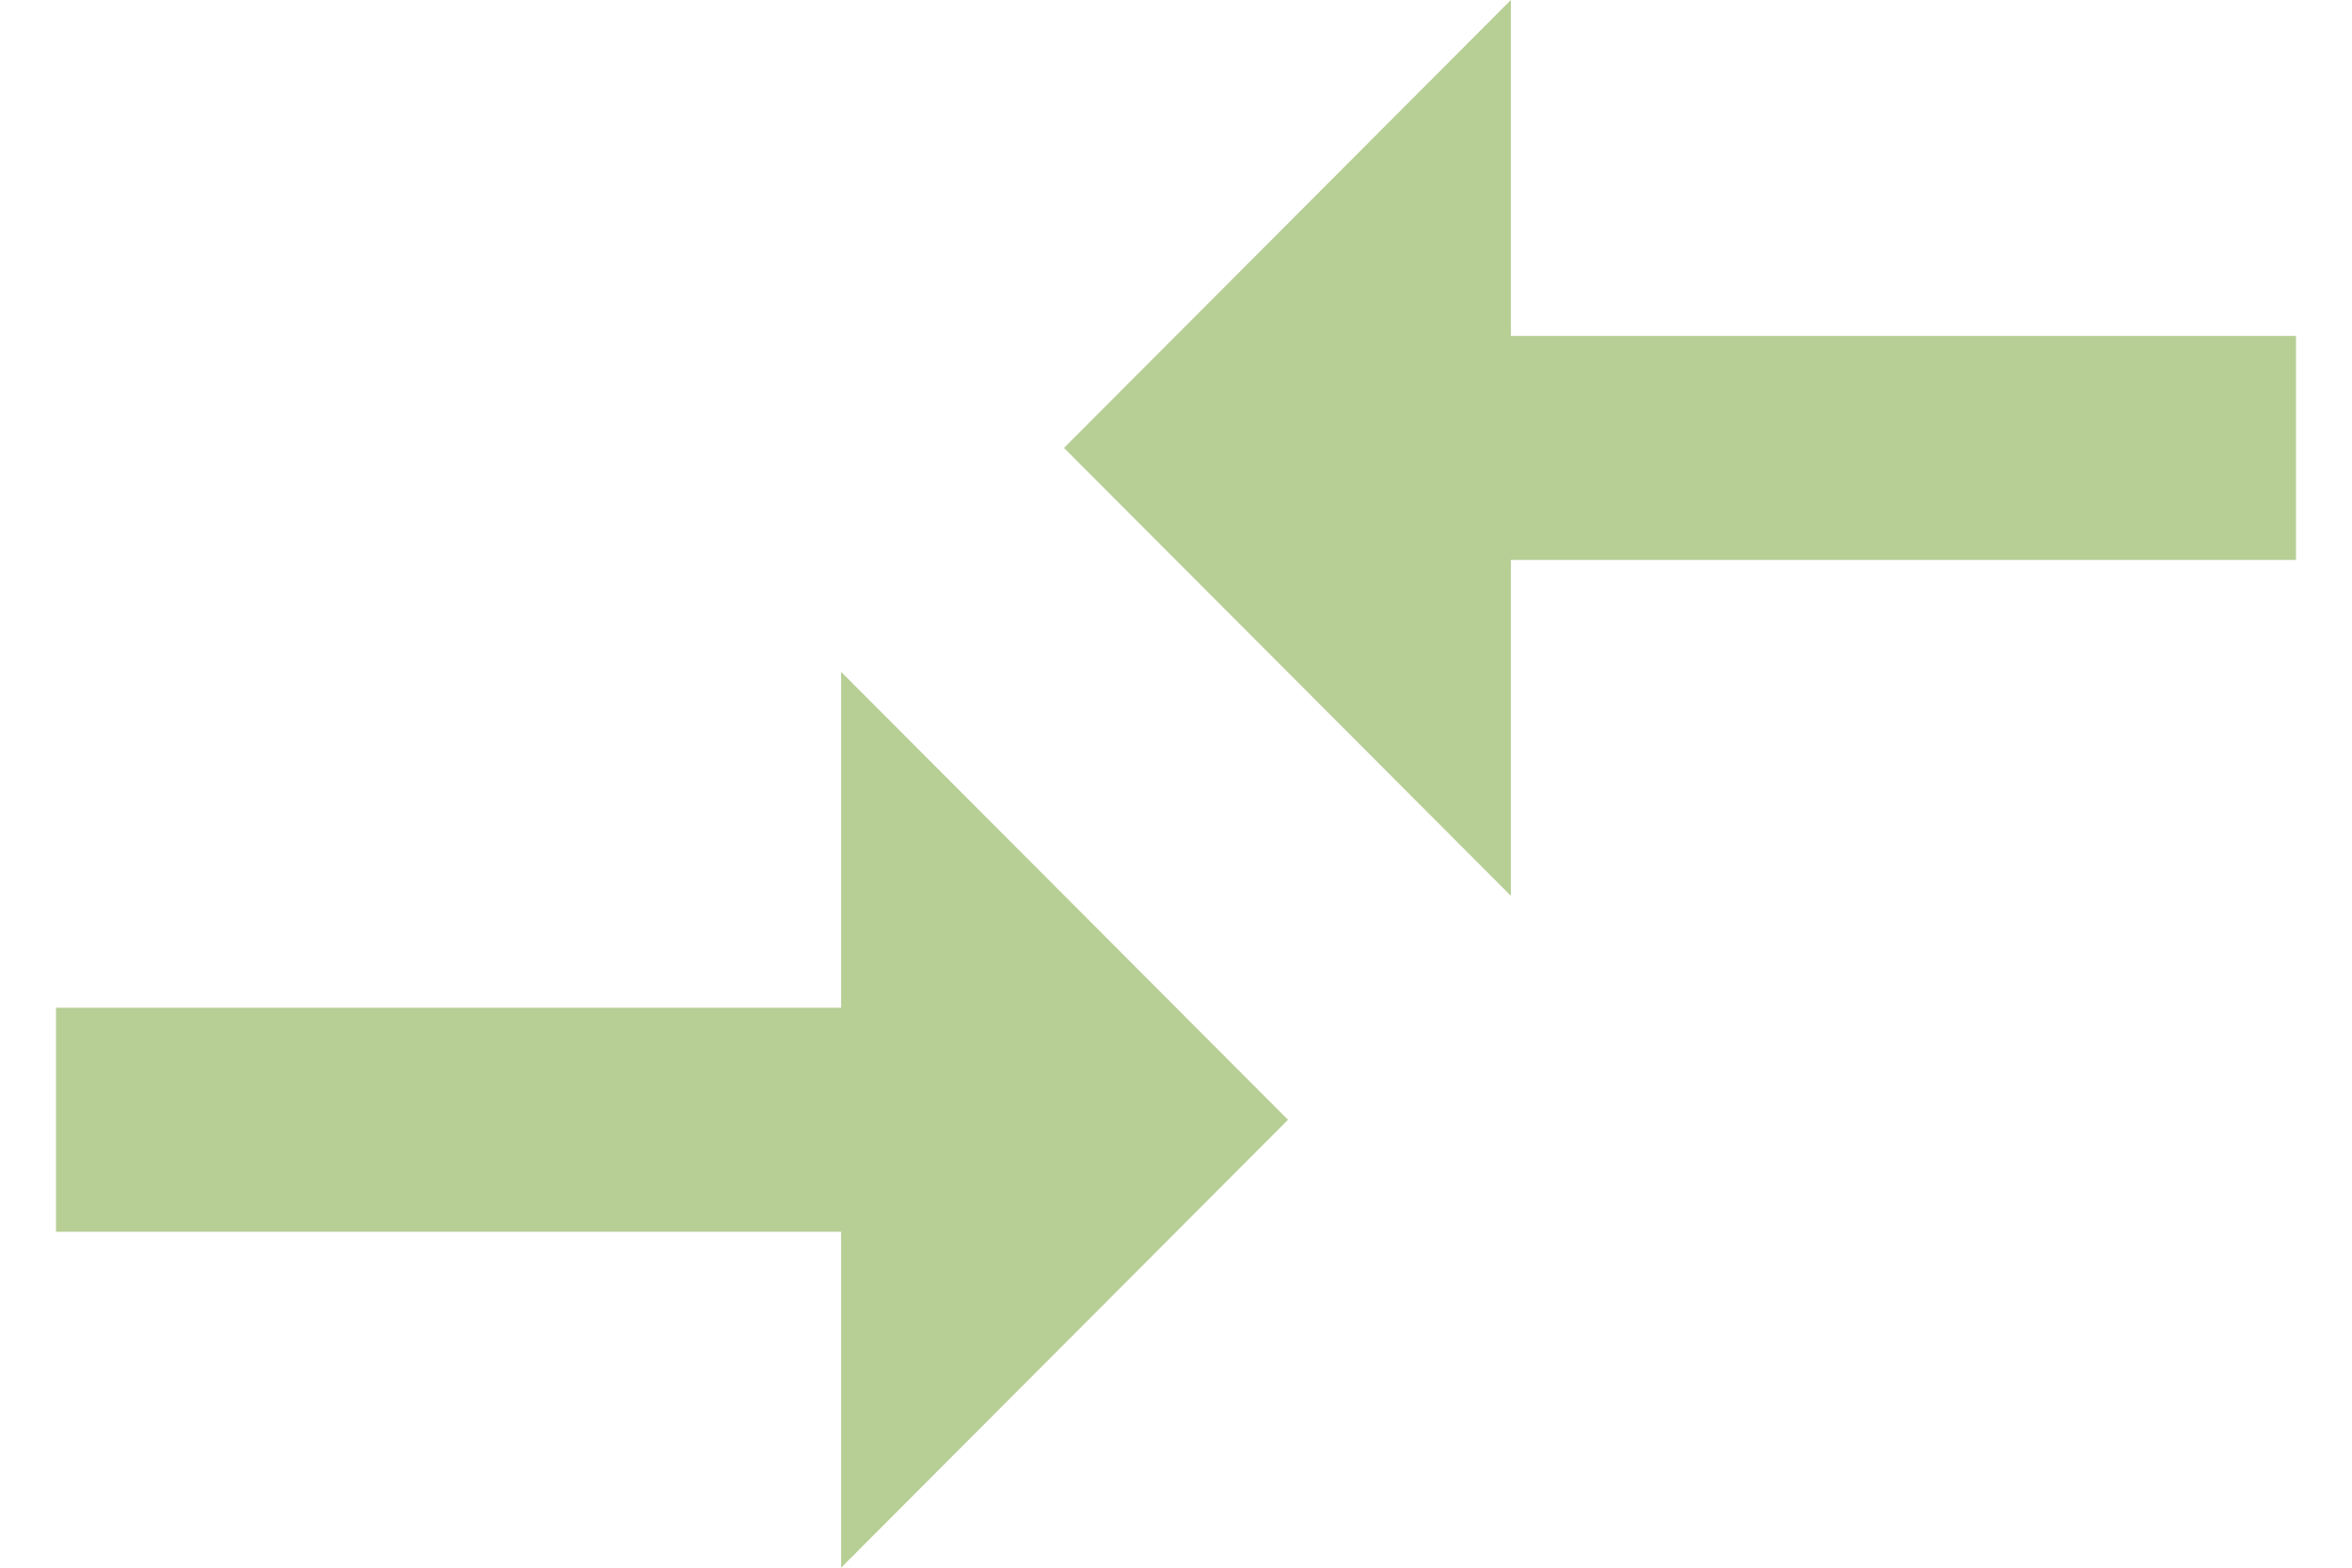 <svg width="21" height="14" viewBox="0 0 21 14" fill="none" xmlns="http://www.w3.org/2000/svg">
<path d="M7.51 9H0.5V11H7.51V14L11.5 10L7.51 6V9ZM13.49 8V5H20.5V3H13.49V0L9.5 4L13.49 8Z" fill="#B7CE95"/>
</svg>
